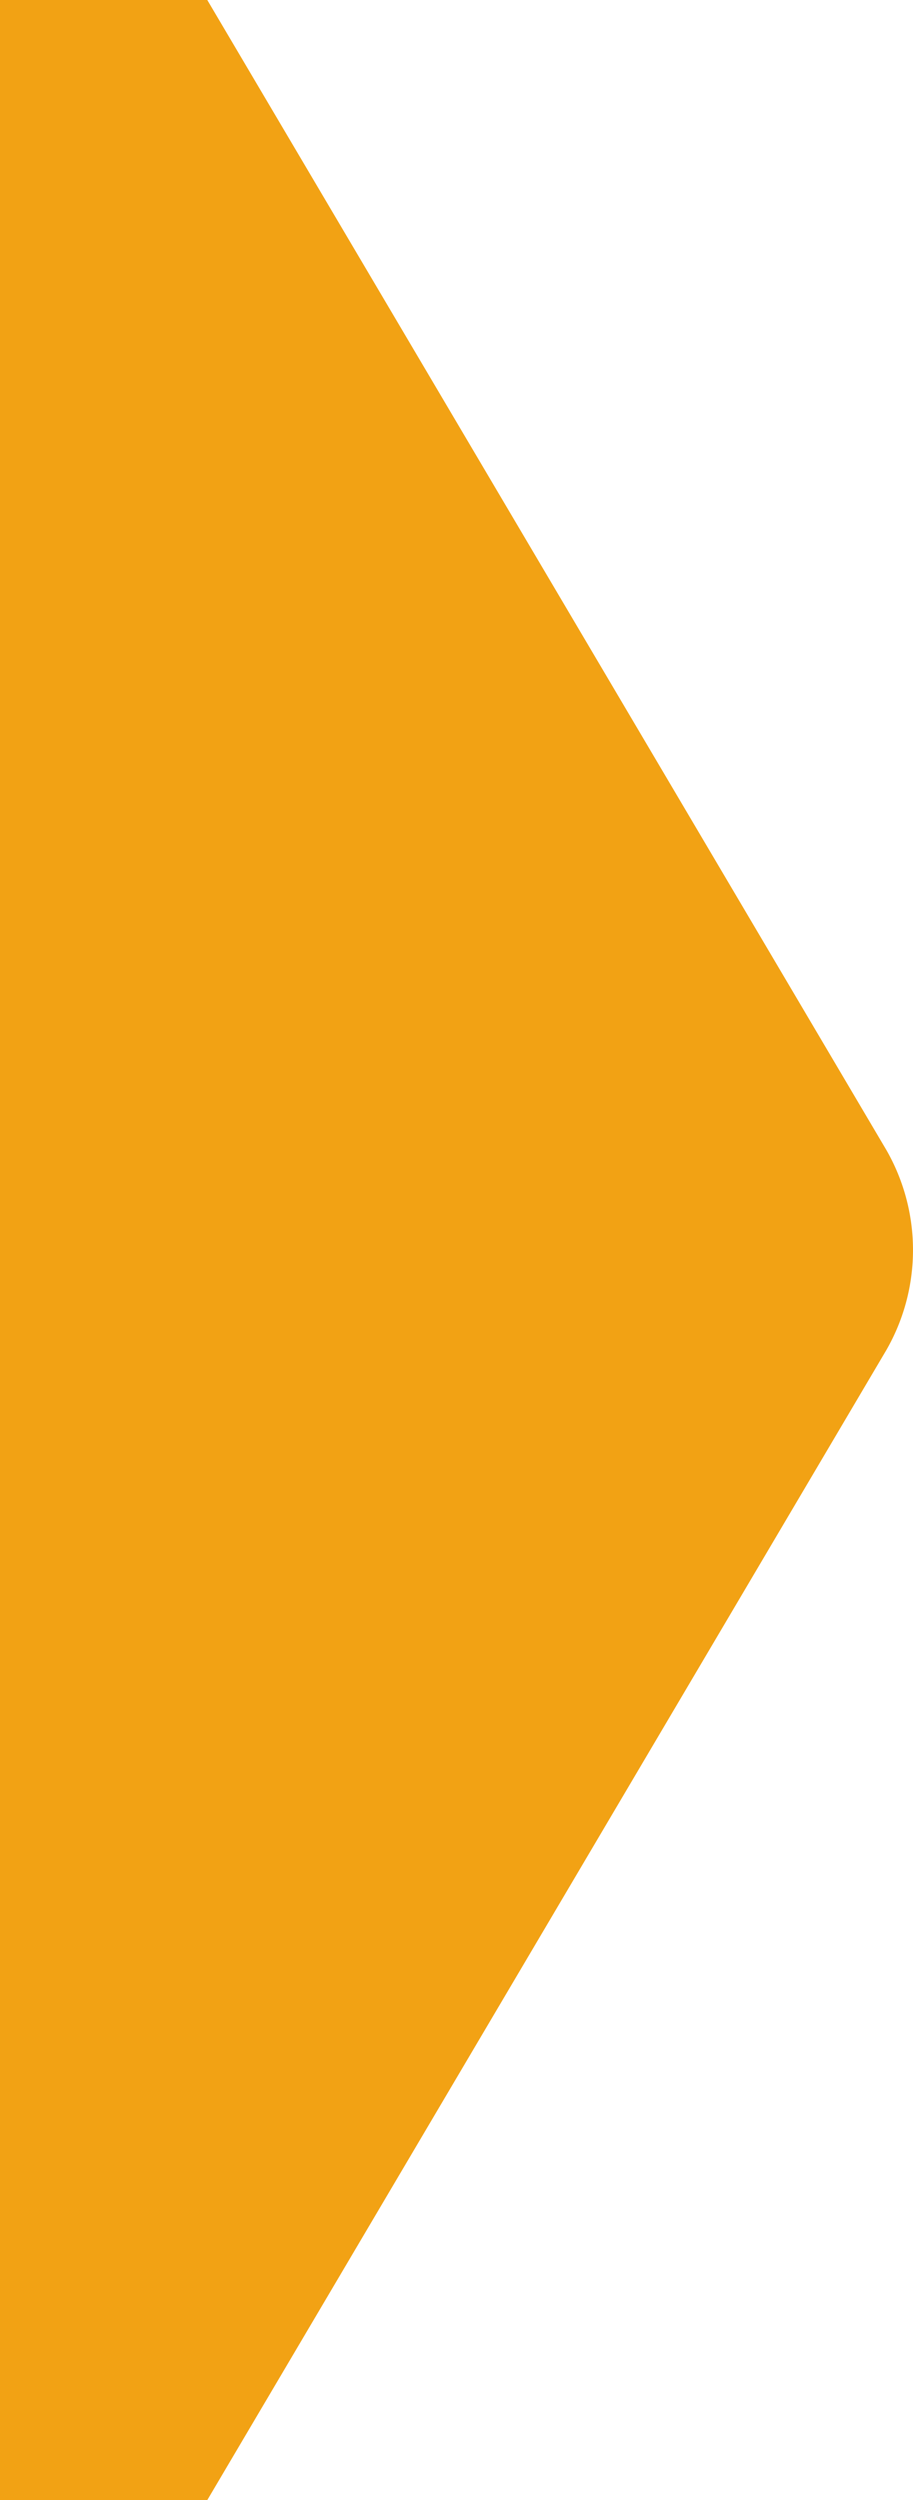 <svg xmlns="http://www.w3.org/2000/svg" width="55.564" height="152.095" viewBox="0 0 55.564 152.095">
  <g id="Group_161" data-name="Group 161" transform="translate(34)">
    <path id="Path_165" data-name="Path 165" d="M220.627,234.126H208.012V386.221h12.615l41.328-69.963a12.237,12.237,0,0,0,0-12.171Z" transform="translate(-242.012 -234.126)" fill="#f2a214"/>
  </g>
</svg>
